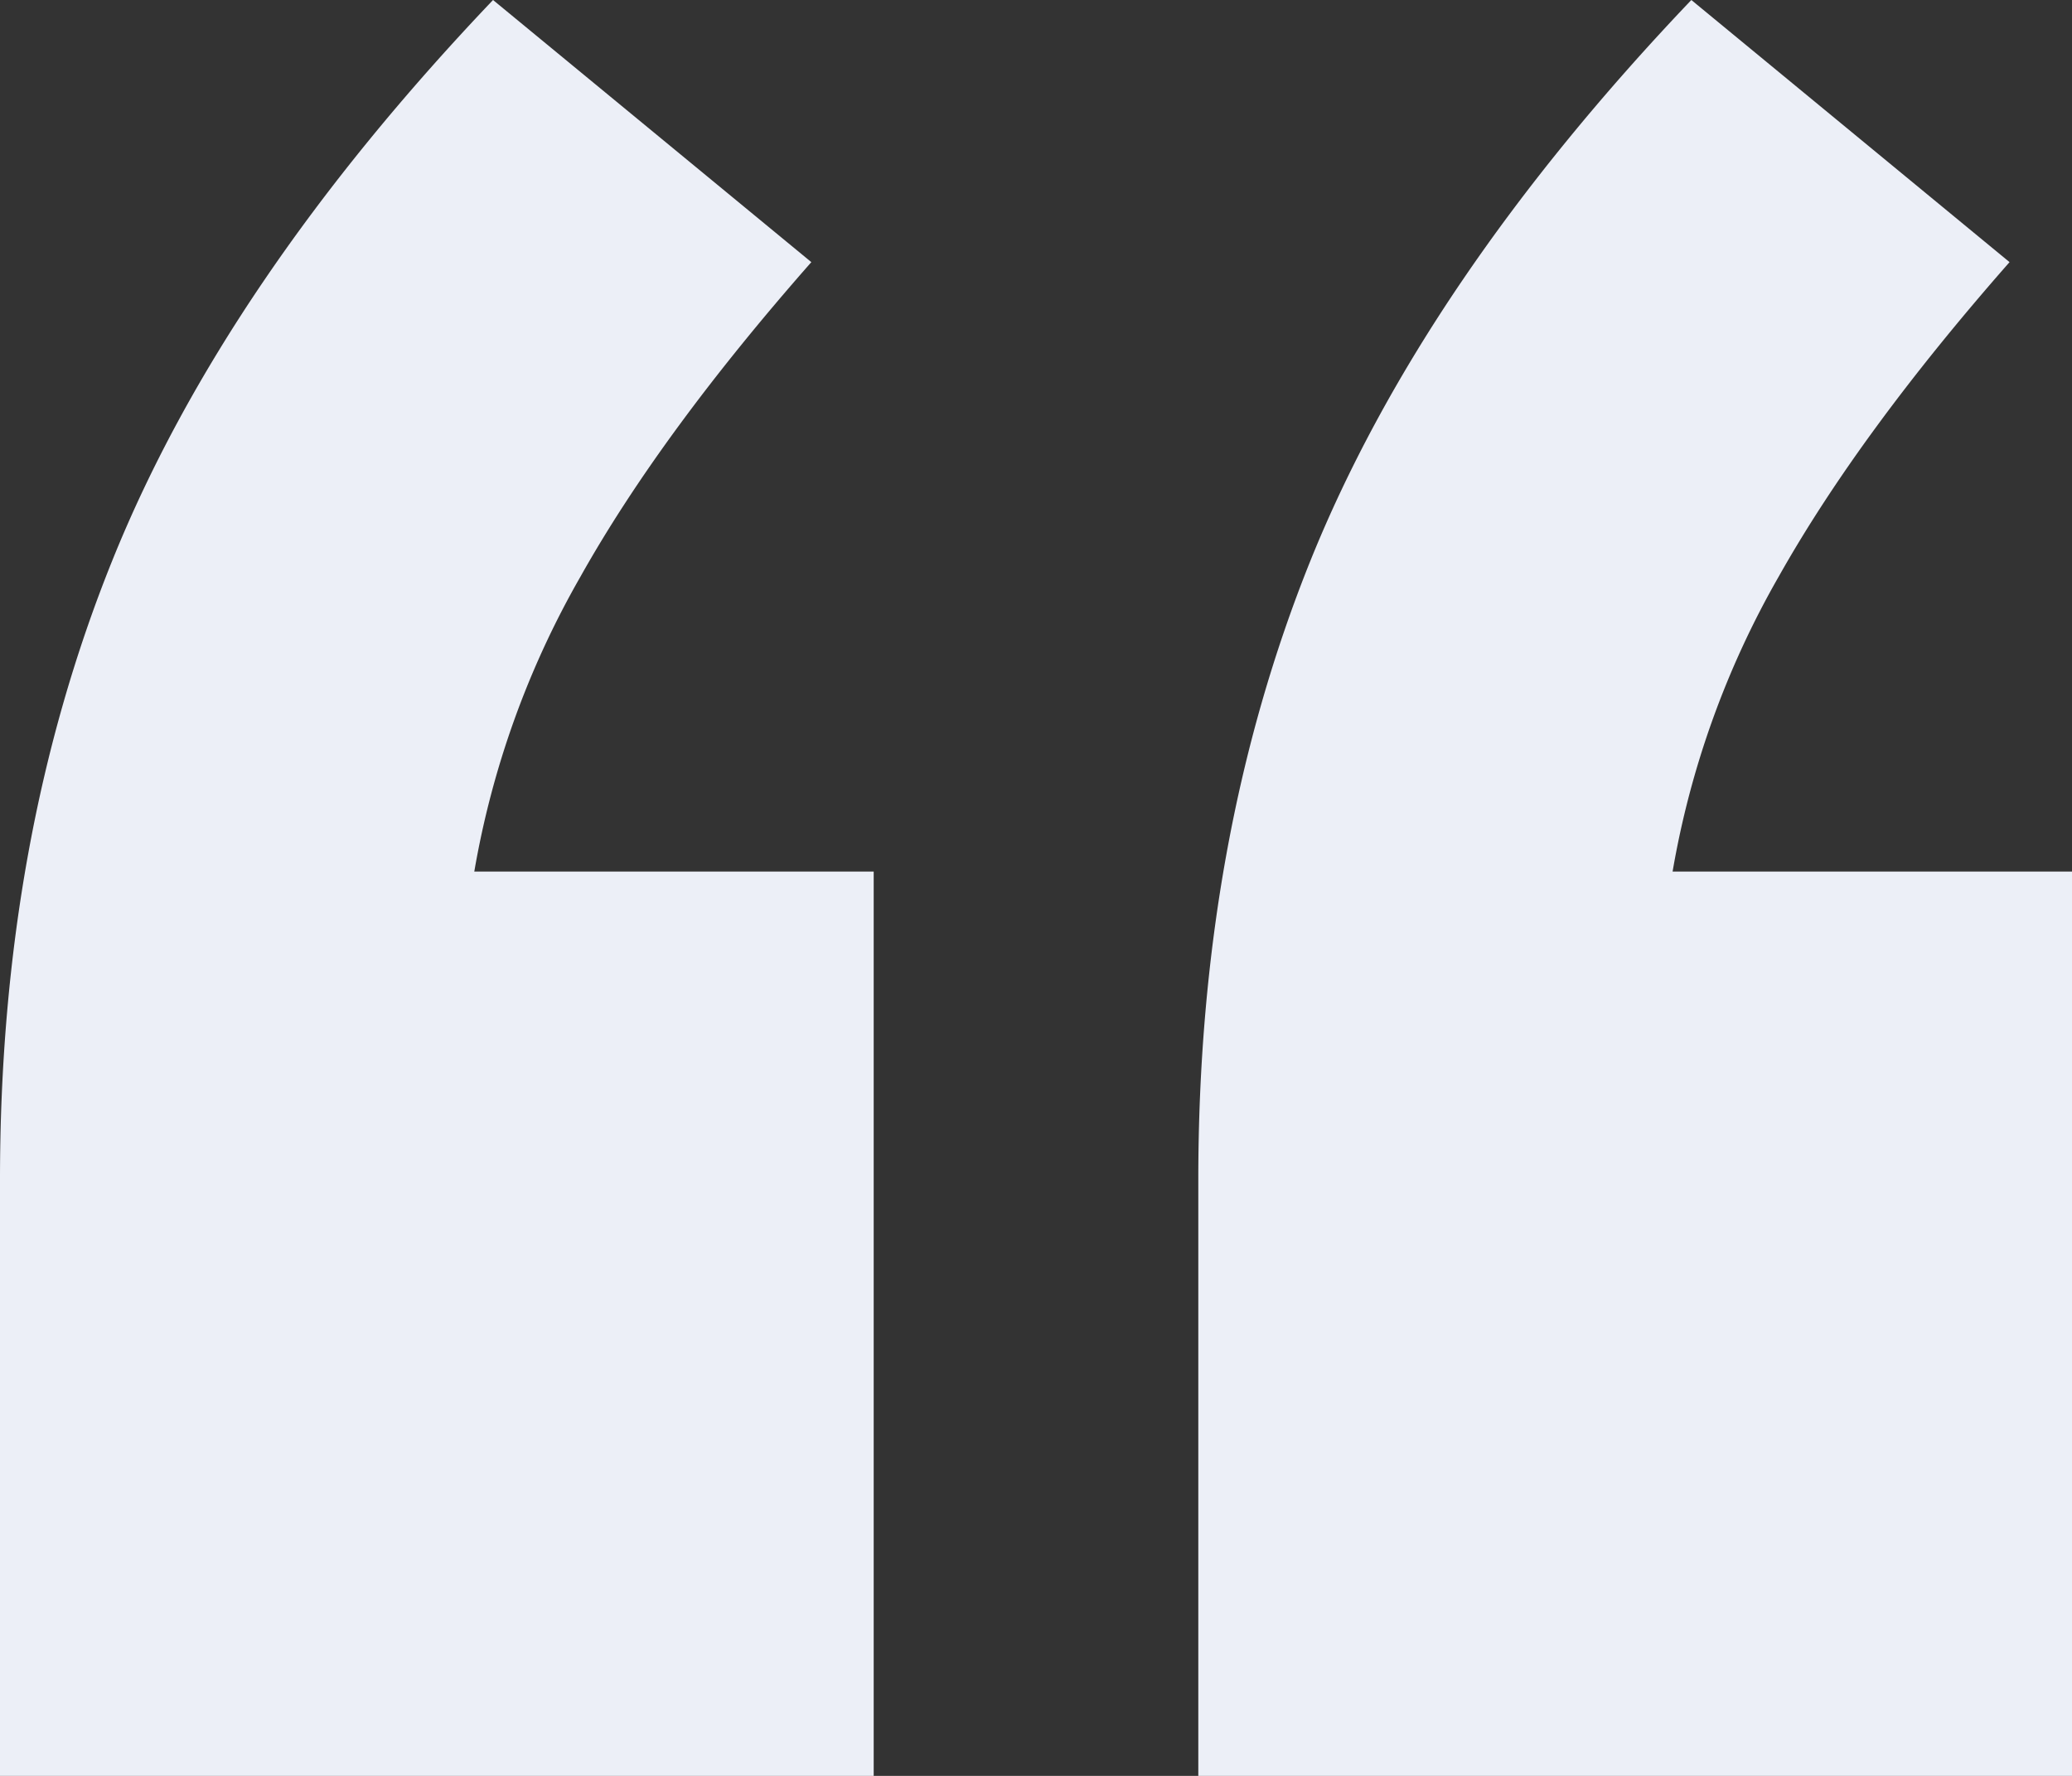 <svg xmlns="http://www.w3.org/2000/svg" width="21" height="18" viewBox="0 0 21 18">
    <rect x="0" y="0" width="21" height="18" fill="#333333" stroke="none"/>
    <path fill="#ECEFF7" fill-rule="evenodd" d="M8.855 8.834V18H0v-6.044C0 9.653.38 7.56 1.139 5.679 1.898 3.797 3.184 1.904 4.997 0l3.226 2.657C7.21 3.808 6.43 4.87 5.883 5.845a9.105 9.105 0 0 0-1.076 2.989h4.048zm12.145 0V18h-8.855v-6.044c0-2.303.38-4.395 1.138-6.277.76-1.882 2.045-3.775 3.859-5.679l3.225 2.657c-1.012 1.151-1.792 2.214-2.34 3.188a9.105 9.105 0 0 0-1.075 2.989H21z"/>
</svg>
